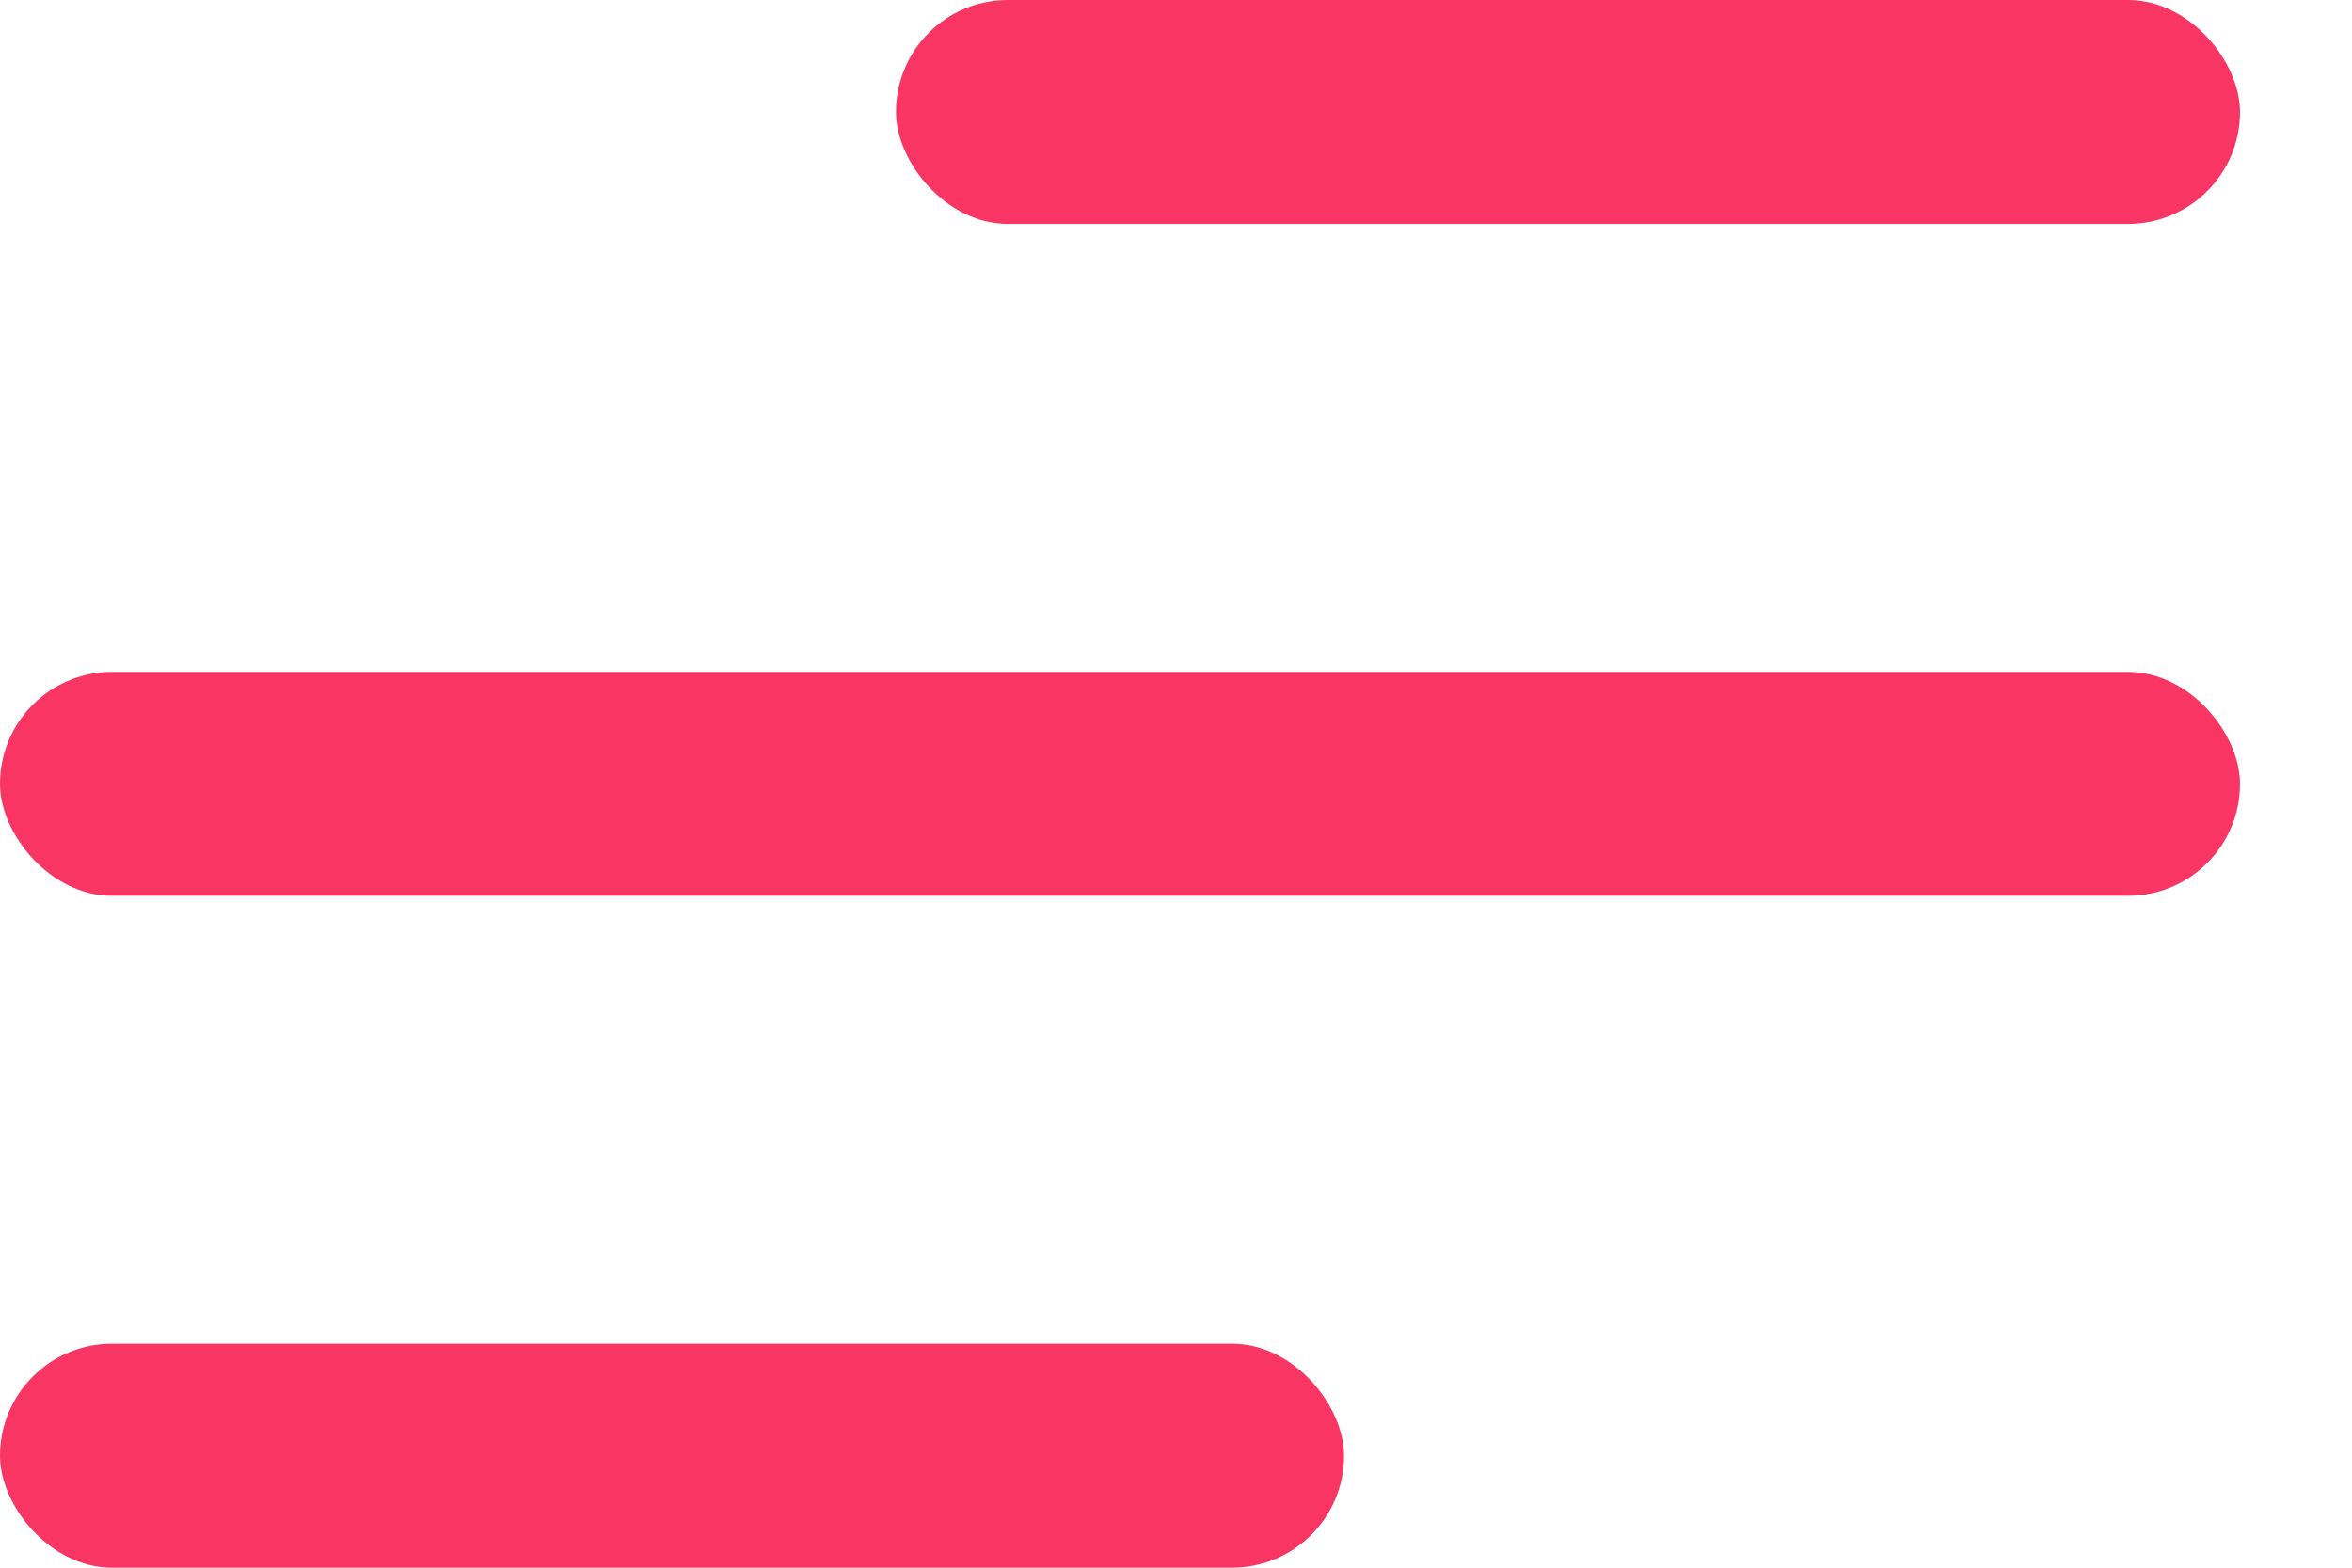 <svg width="18" height="12" viewBox="0 0 18 12" fill="none" xmlns="http://www.w3.org/2000/svg">
<rect y="5.143" width="17.143" height="1.714" rx="0.857" fill="#F93564"/>
<rect y="10.286" width="10.286" height="1.714" rx="0.857" fill="#F93564"/>
<rect x="6.857" width="10.286" height="1.714" rx="0.857" fill="#F93564"/>
</svg>
